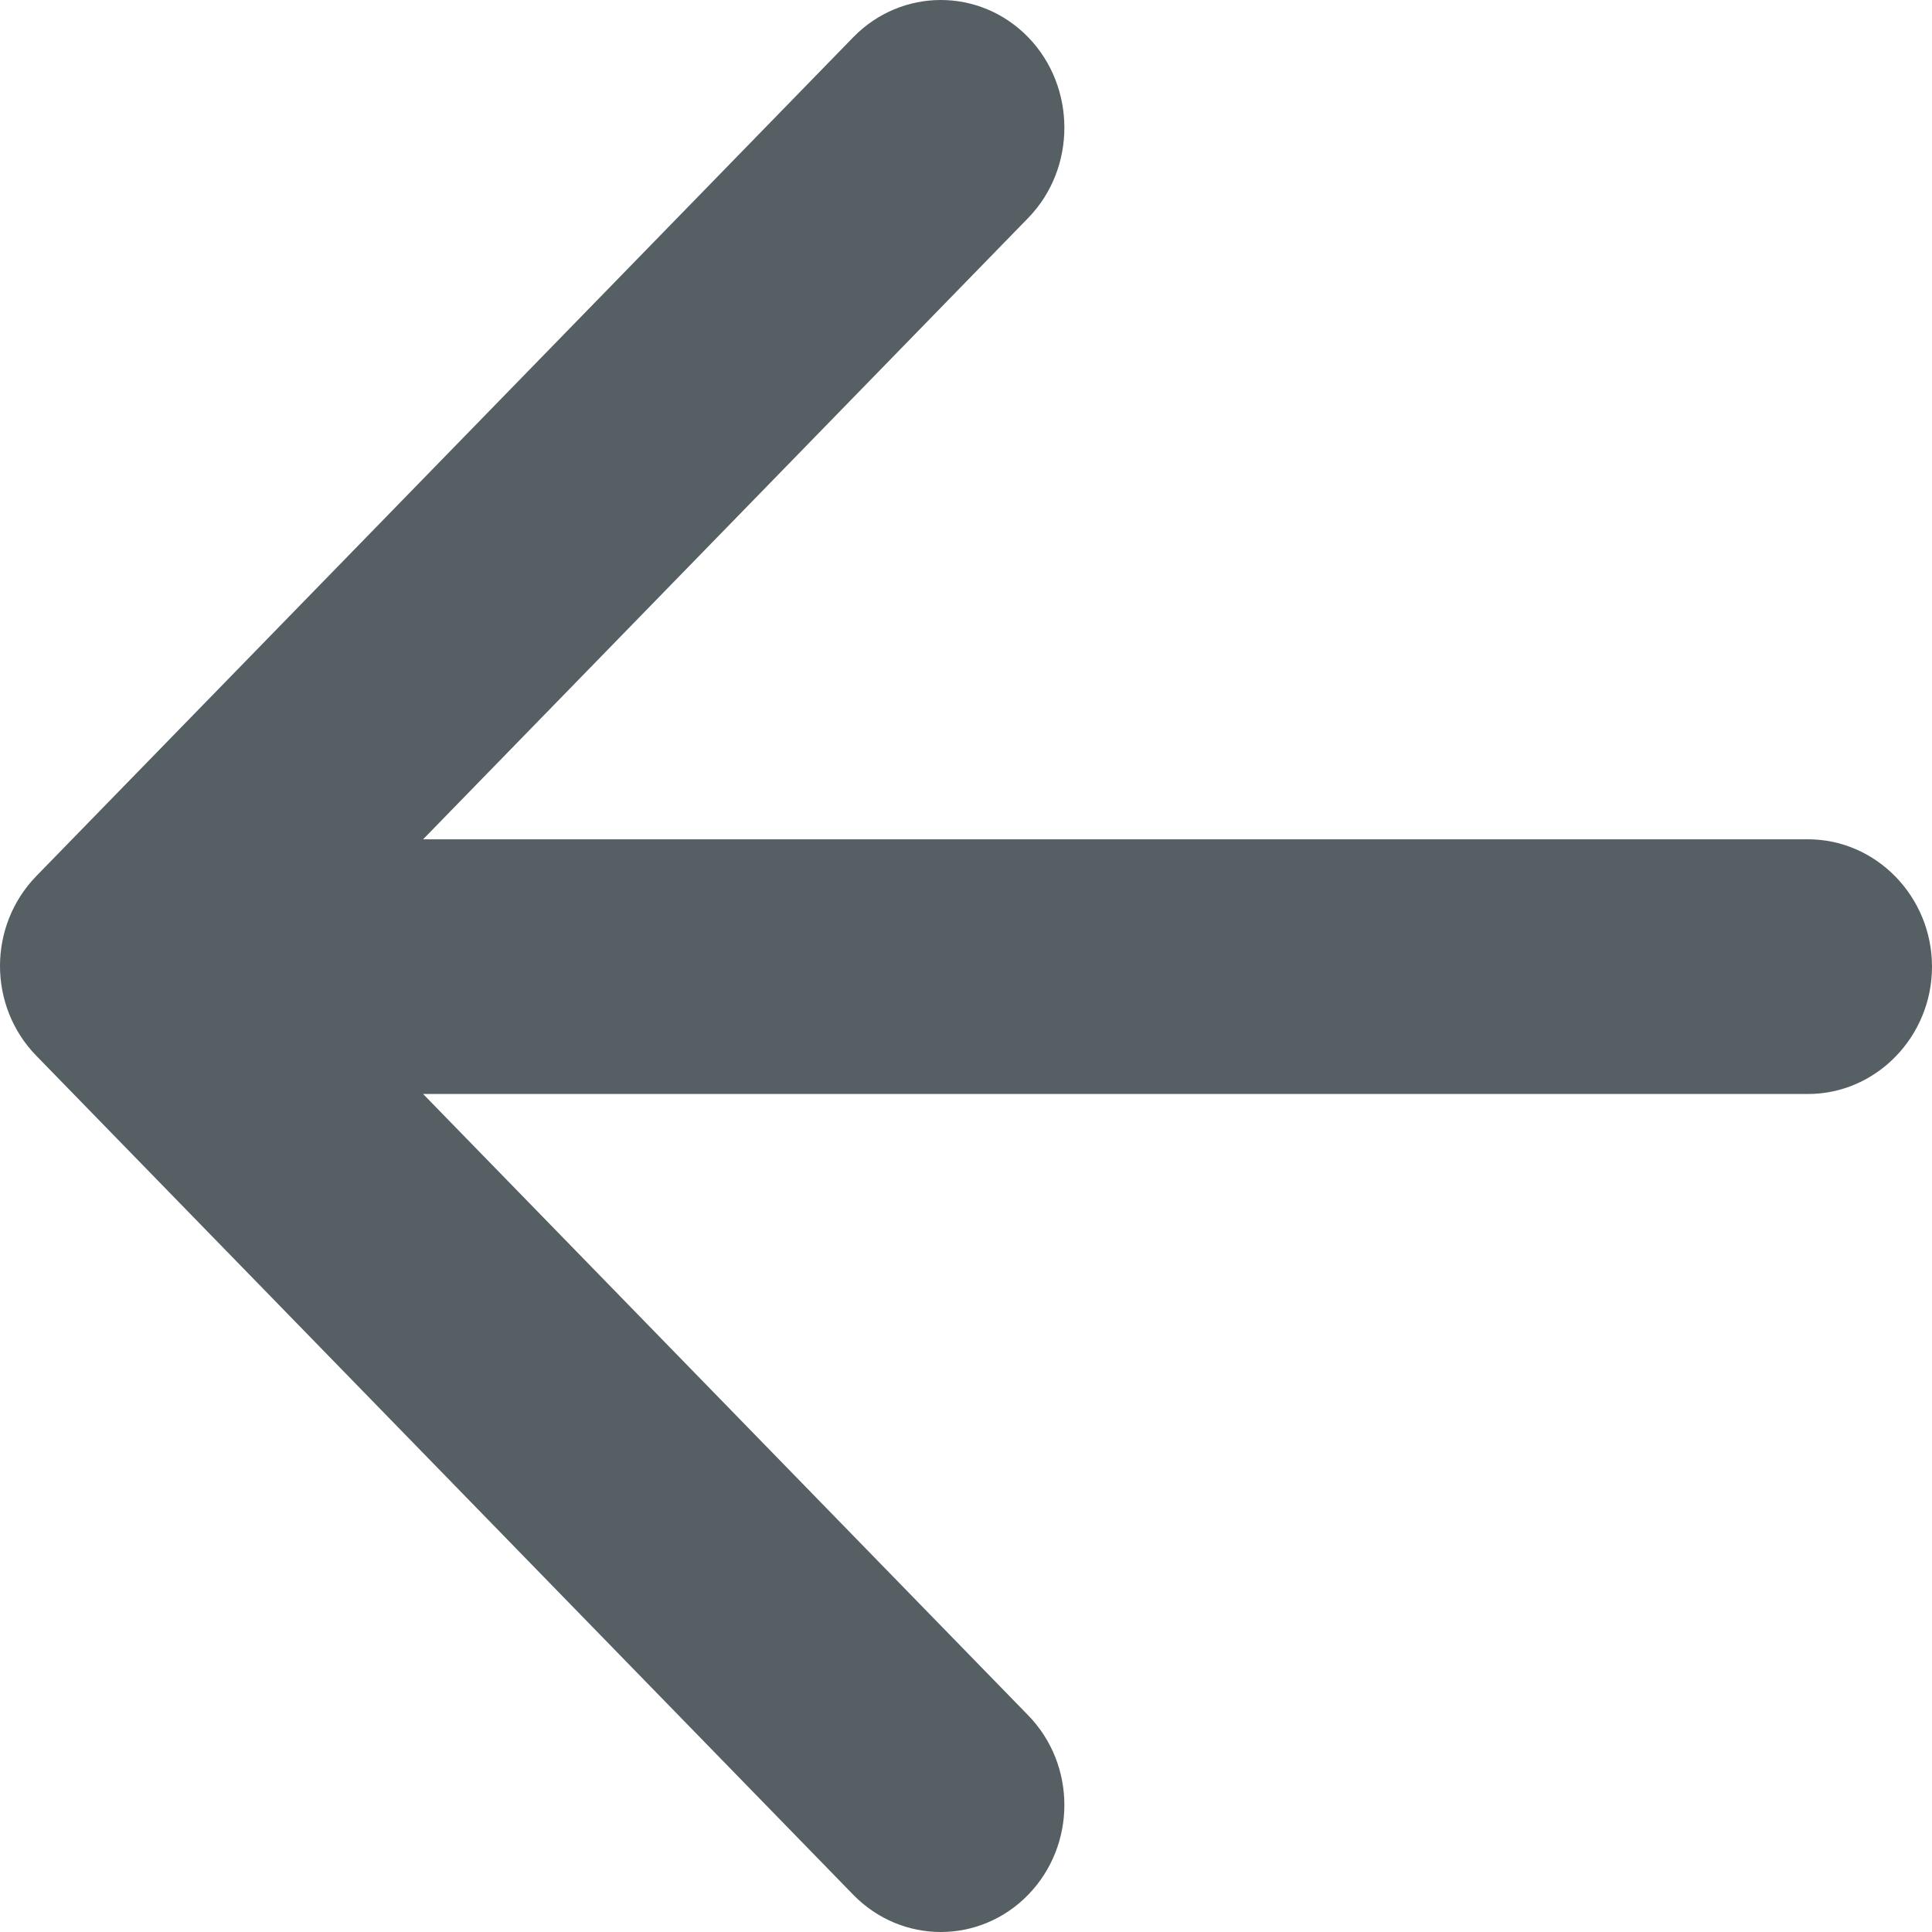 <svg width="12" height="12" viewBox="0 0 12 12" fill="none" xmlns="http://www.w3.org/2000/svg">
<path d="M11.23 5.213H2.628L6.386 1.354C6.686 1.046 6.686 0.54 6.386 0.231C6.086 -0.077 5.601 -0.077 5.3 0.231L0.225 5.442C-0.075 5.751 -0.075 6.249 0.225 6.557L5.3 11.769C5.601 12.077 6.086 12.077 6.386 11.769C6.686 11.46 6.686 10.962 6.386 10.654L2.628 6.795H11.23C11.653 6.795 12 6.439 12 6.004C12 5.569 11.653 5.213 11.23 5.213Z" fill="#555F64"/>
</svg>

